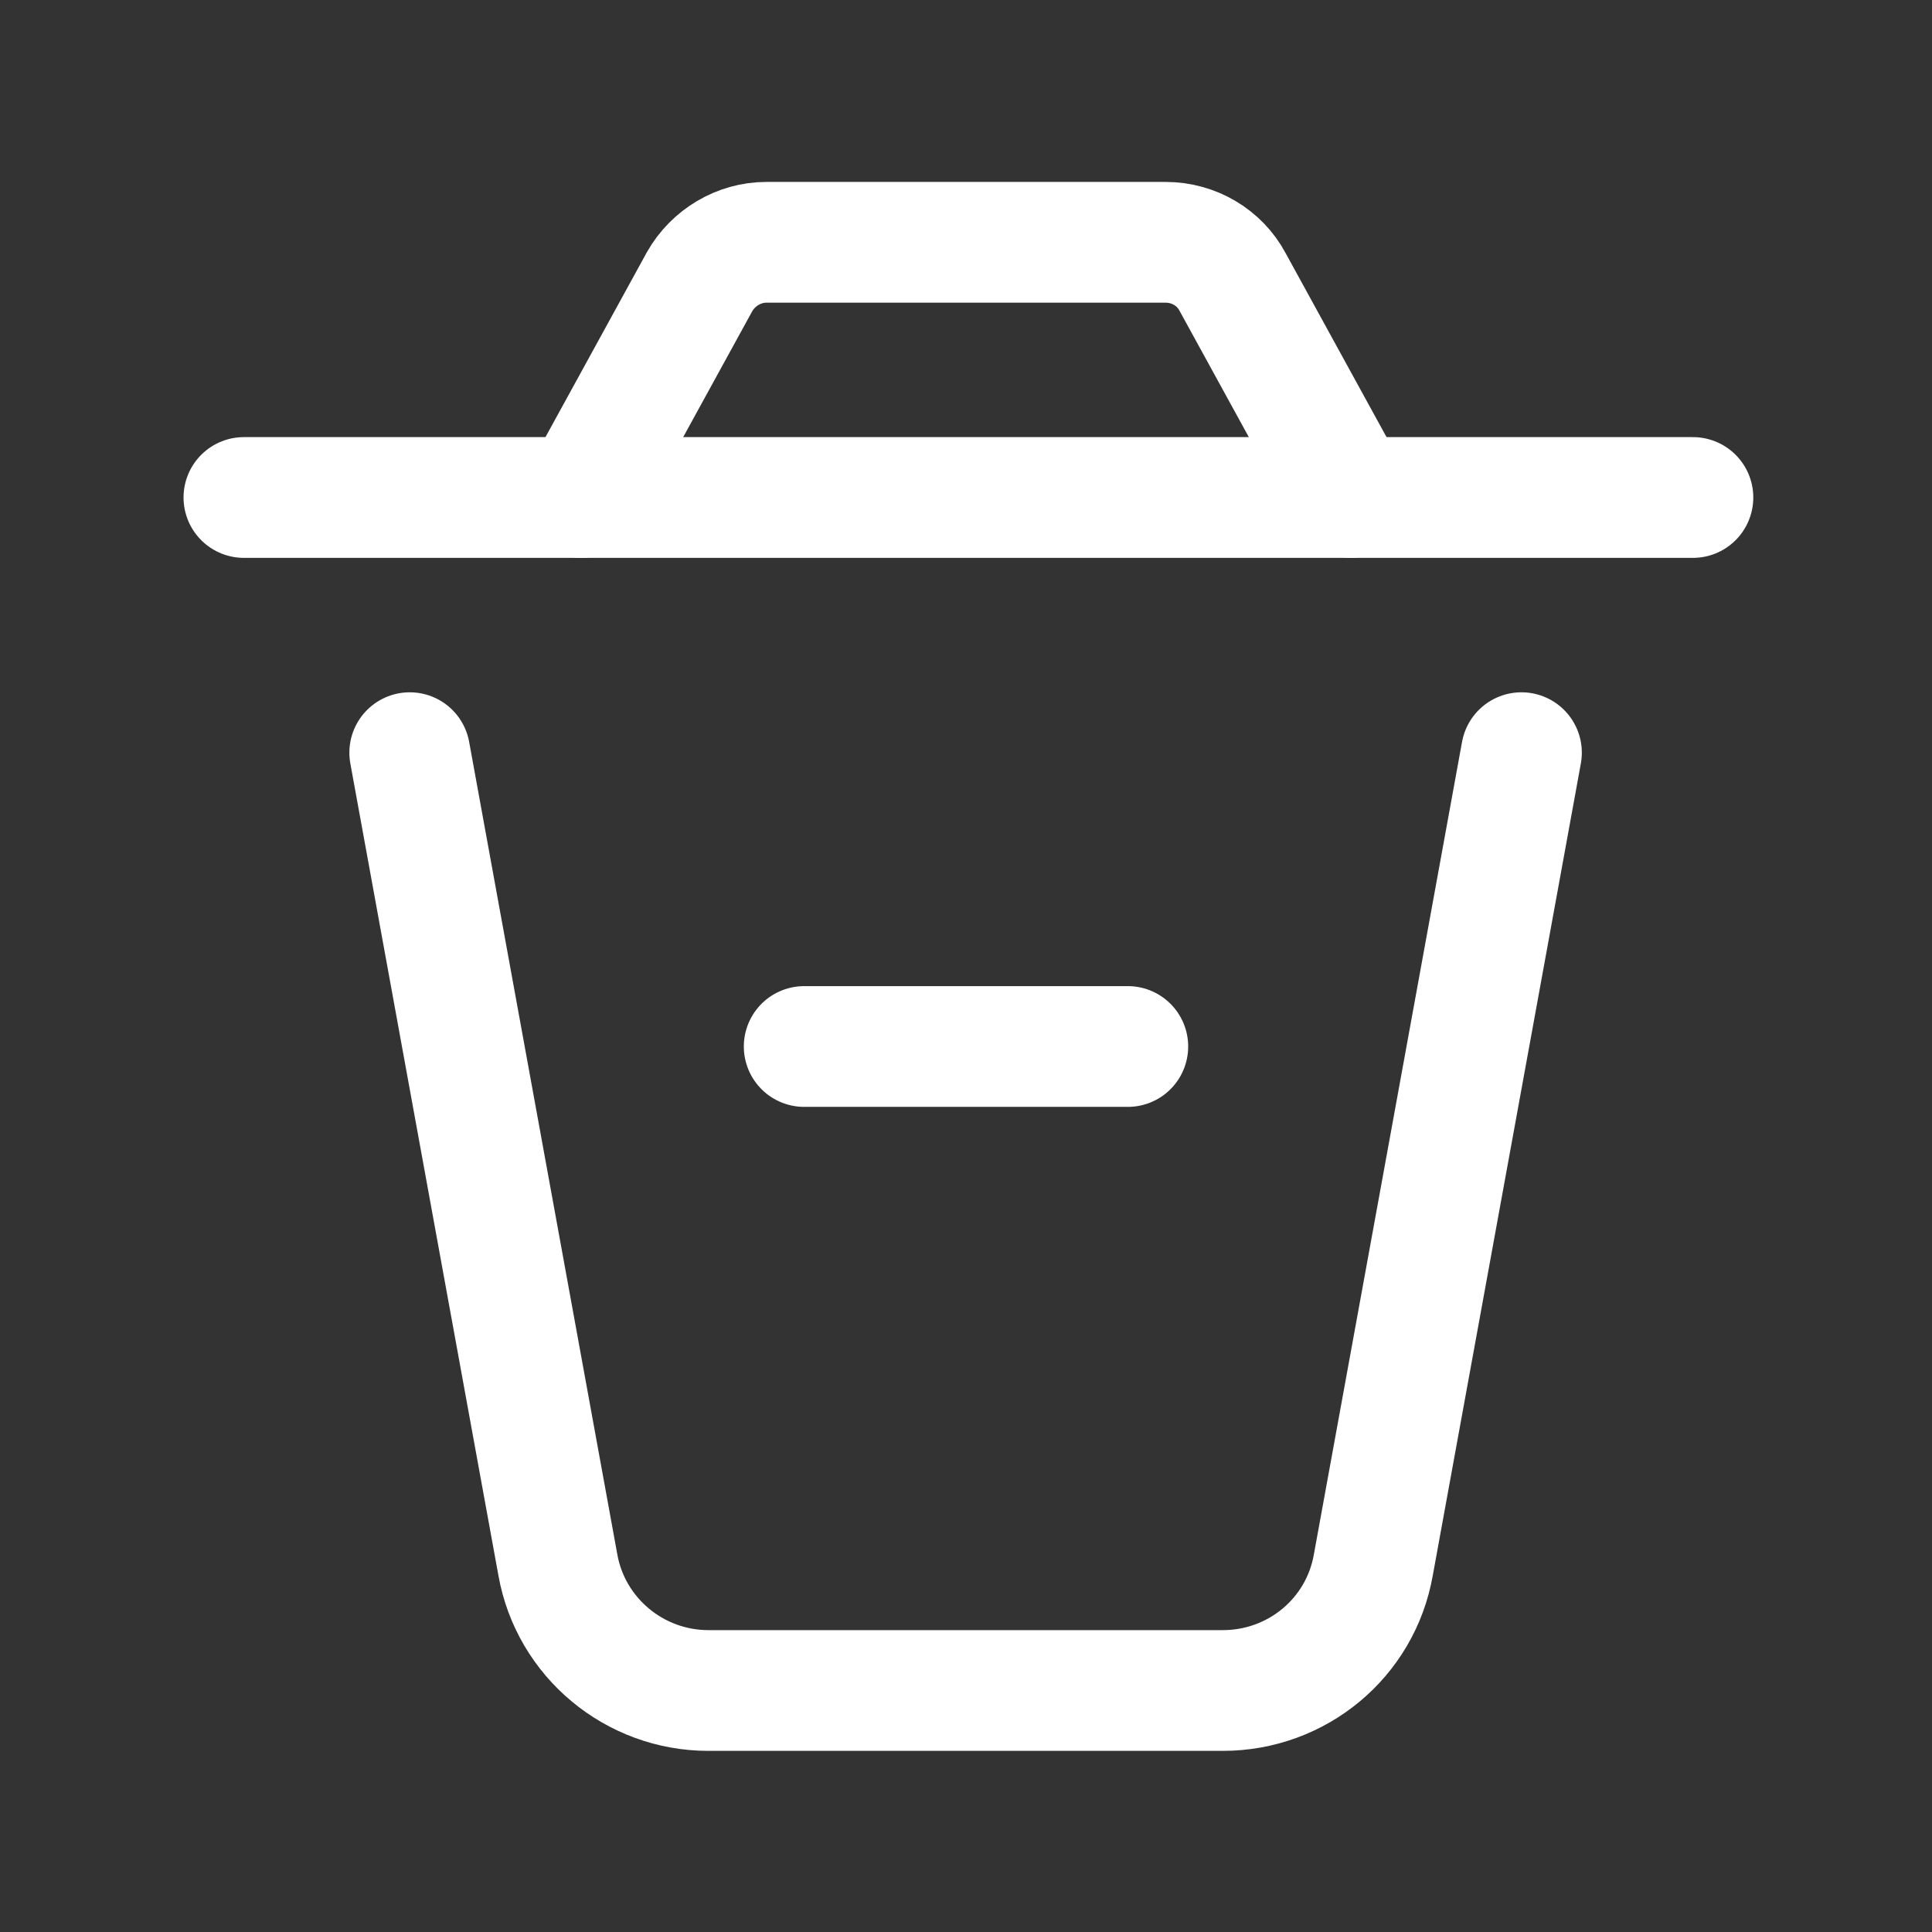 <svg width="24" height="24" viewBox="0 0 24 24" fill="none" xmlns="http://www.w3.org/2000/svg">
<rect x="0" y="0" width="24" height="24" fill="#333333" stroke="none"/>
<g clip-path="url(#clip0_103_2958)">
<path d="M5.09 9.35L6.93 19.44C7.09 20.34 7.88 21 8.8 21H15.19C16.11 21 16.9 20.35 17.06 19.44L18.9 9.35" stroke="white" stroke-width="1.5" stroke-linecap="round" stroke-linejoin="round"/>
<path d="M3.03 6.18H21.03" stroke="white" stroke-width="1.5" stroke-linecap="round" stroke-linejoin="round"/>
<path d="M7.22 6.18L8.69 3.5C8.86 3.2 9.18 3.01 9.52 3.01H14.48C14.83 3.01 15.15 3.2 15.31 3.5L16.78 6.18" stroke="white" stroke-width="1.5" stroke-linecap="round" stroke-linejoin="round"/>
<path d="M14.01 13H9.99" stroke="white" stroke-width="1.5" stroke-linecap="round" stroke-linejoin="round"/>
</g>
<defs>
<clipPath id="clip0_103_2958">
<rect width="24" height="24" fill="white"/>
</clipPath>
</defs>
</svg>
